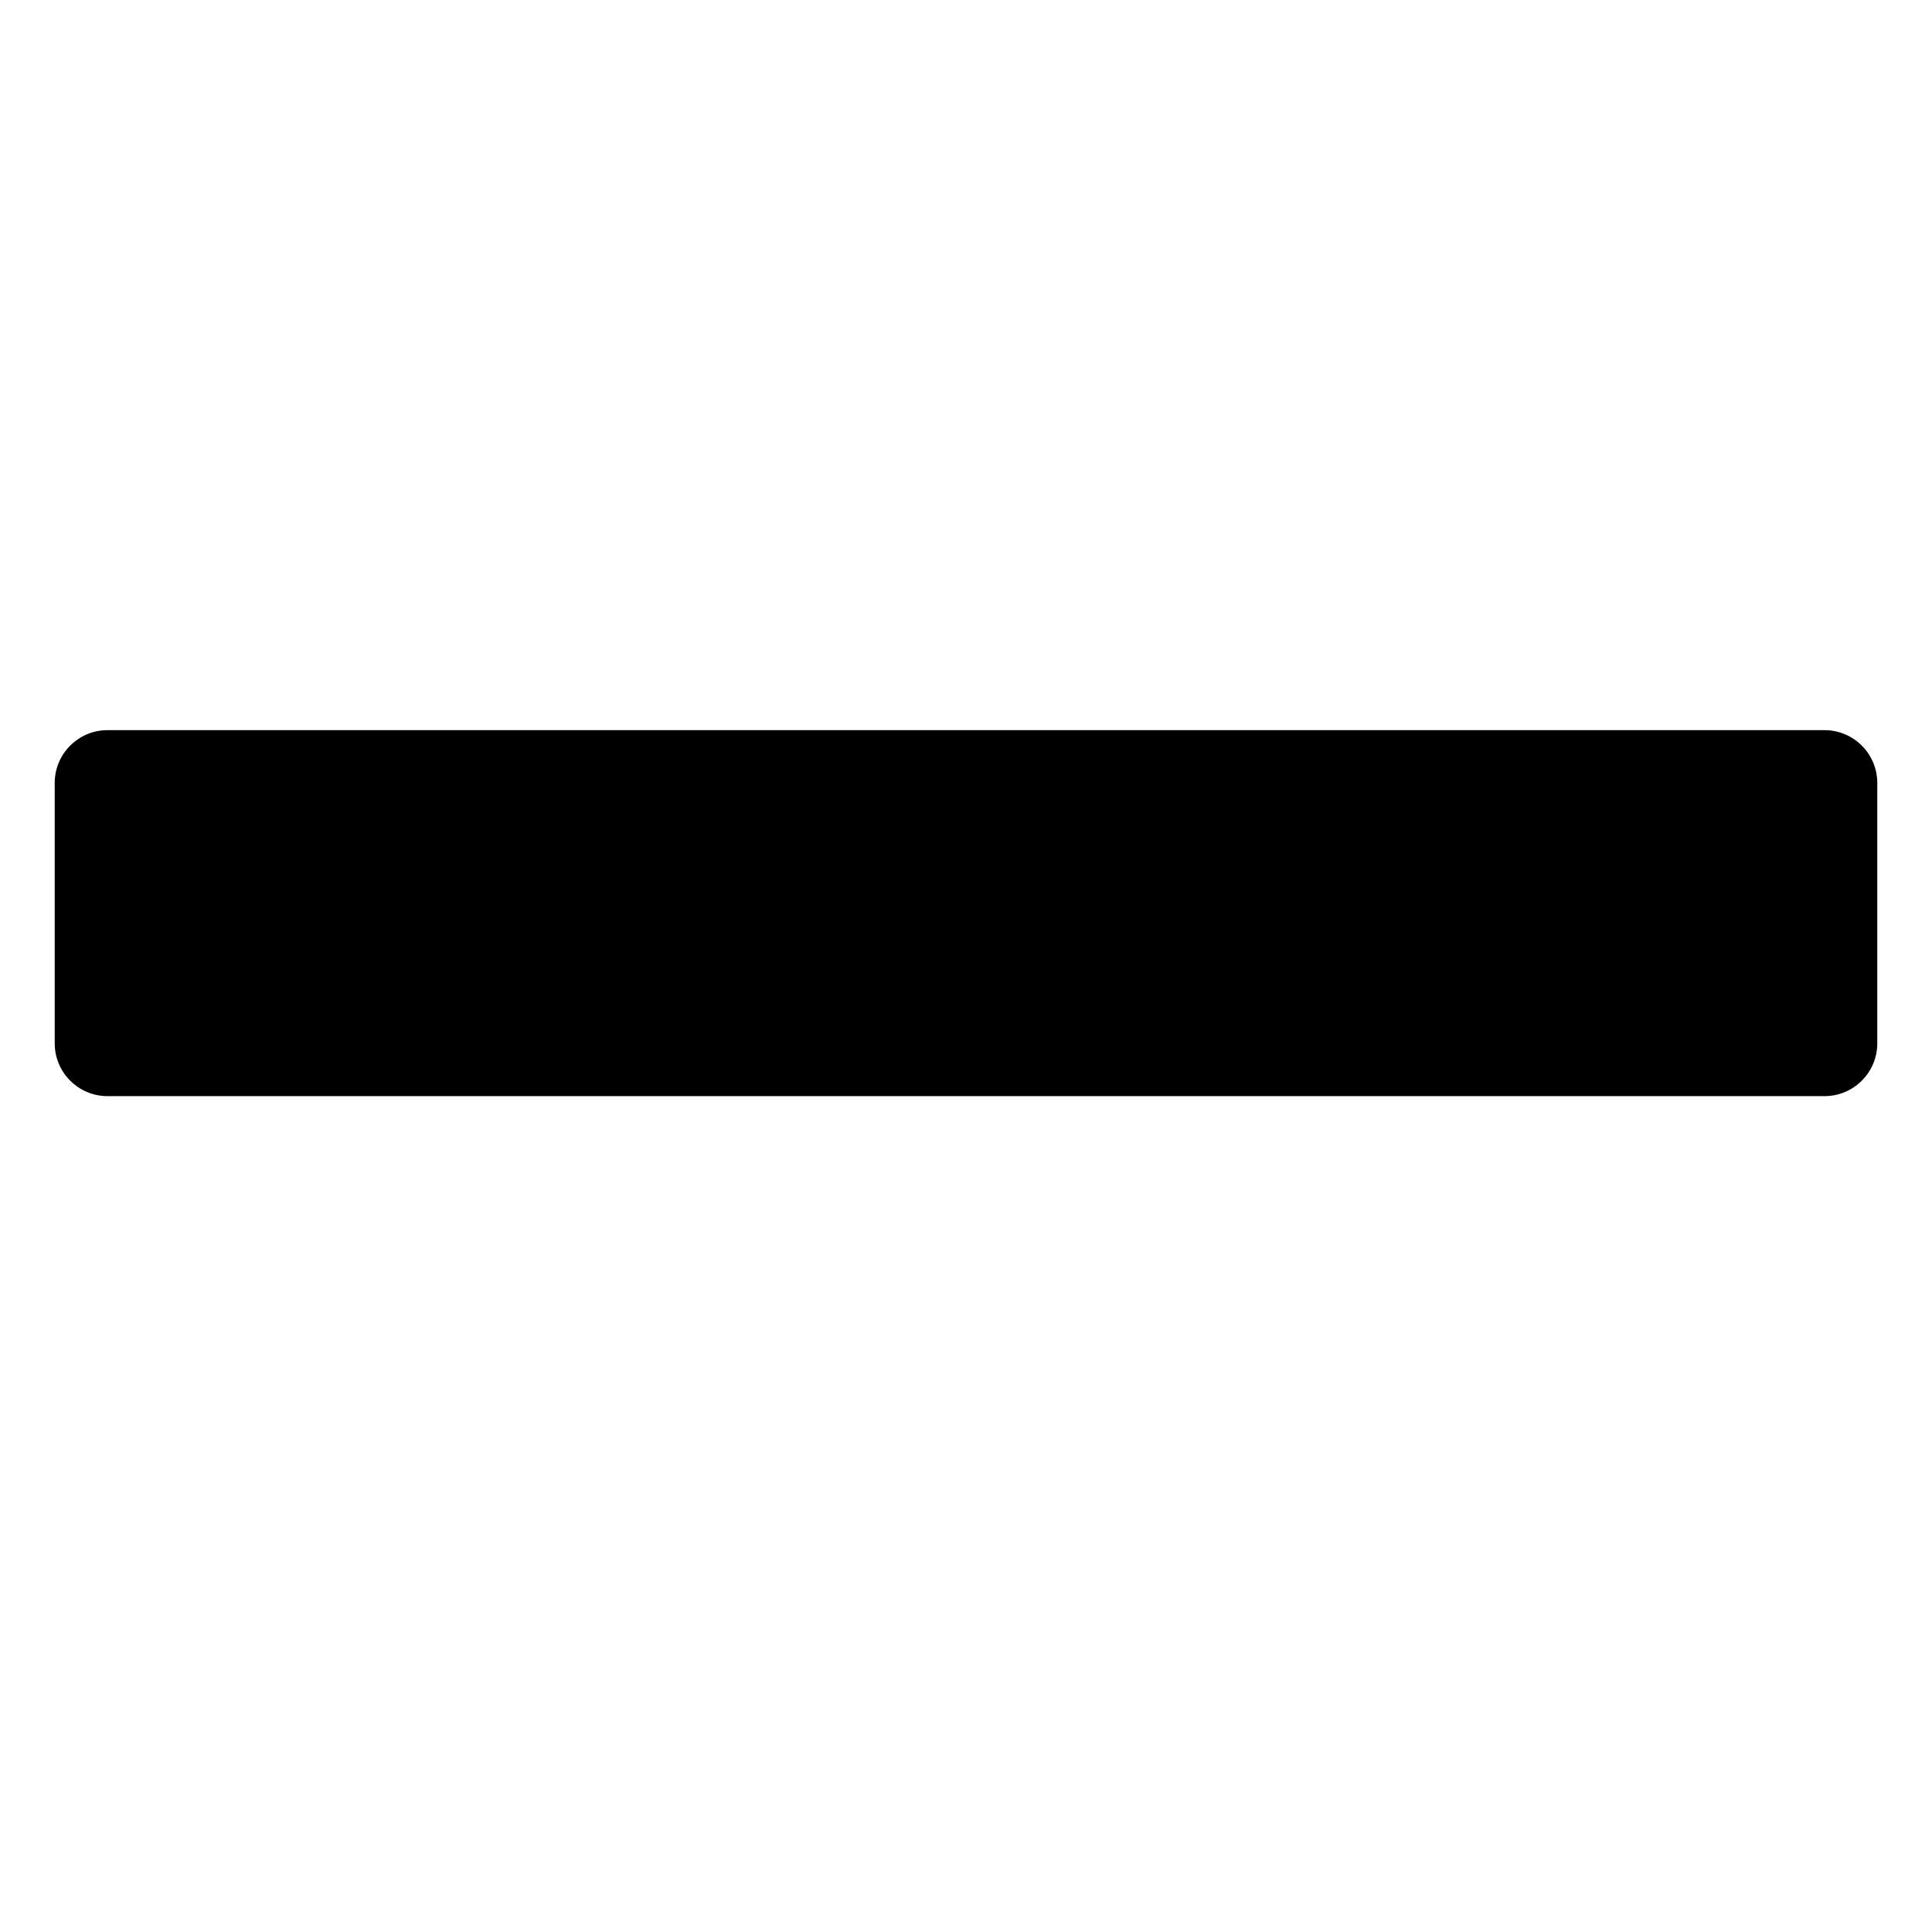 <svg xmlns="http://www.w3.org/2000/svg" viewBox="0 0 512 512">
  <path d="M483.5 290.489h-455c-7.732 0-14-6.268-14-14v-68.993c0-7.732 6.268-14 14-14h455c7.732 0 14 6.268 14 14v68.993c0 7.732-6.268 14-14 14z"/>
</svg>
